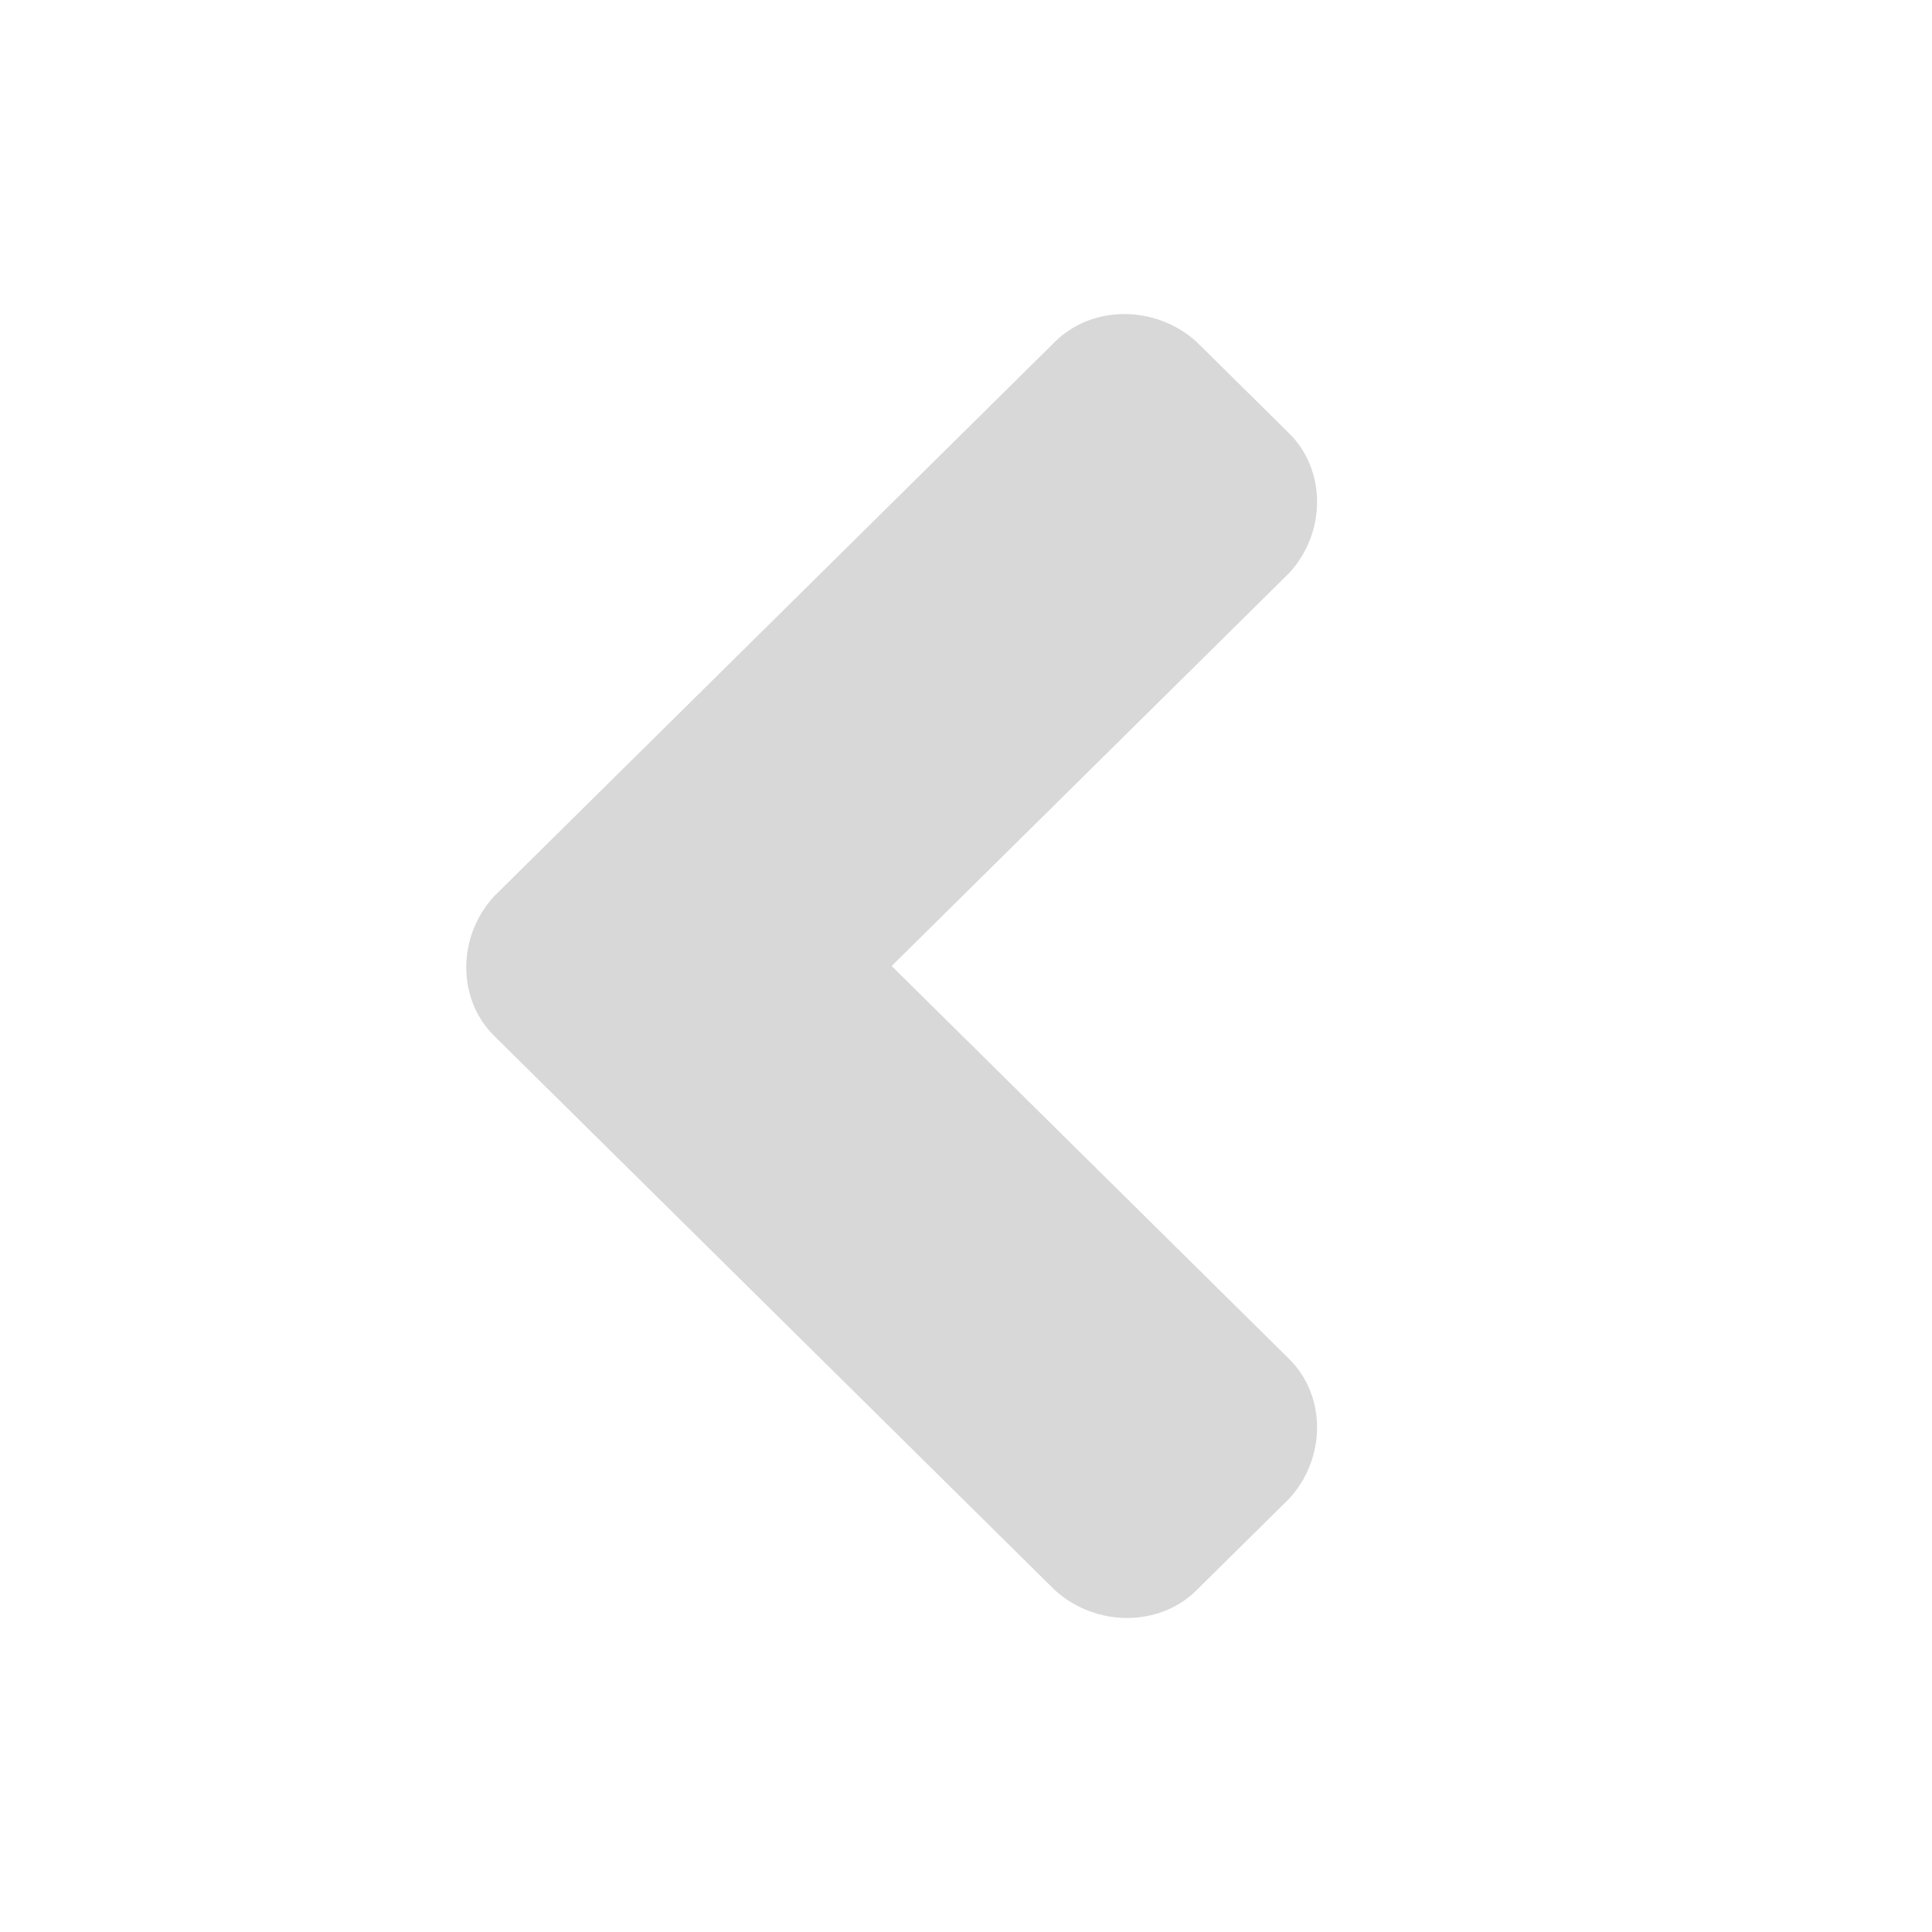 <svg width="50" height="50" viewBox="0 0 50 50" fill="none" xmlns="http://www.w3.org/2000/svg">
<g clip-path="url(#clip0_111:14317)">
<path d="M27.307 8.841C28.269 7.89 29.903 7.89 30.961 8.841L33.365 11.217C34.326 12.168 34.326 13.784 33.365 14.829L23.076 25L33.365 35.172C34.326 36.122 34.326 37.738 33.365 38.784L30.961 41.16C29.999 42.111 28.365 42.111 27.307 41.16L12.788 26.807C11.826 25.856 11.826 24.24 12.788 23.195L27.307 8.841Z" fill="#D8D8D8"/>
</g>
<defs>
<clipPath id="clip0_111:14317">
<rect width="50" height="50" fill="white" transform="translate(50) rotate(90)"/>
</clipPath>
</defs>
</svg>
